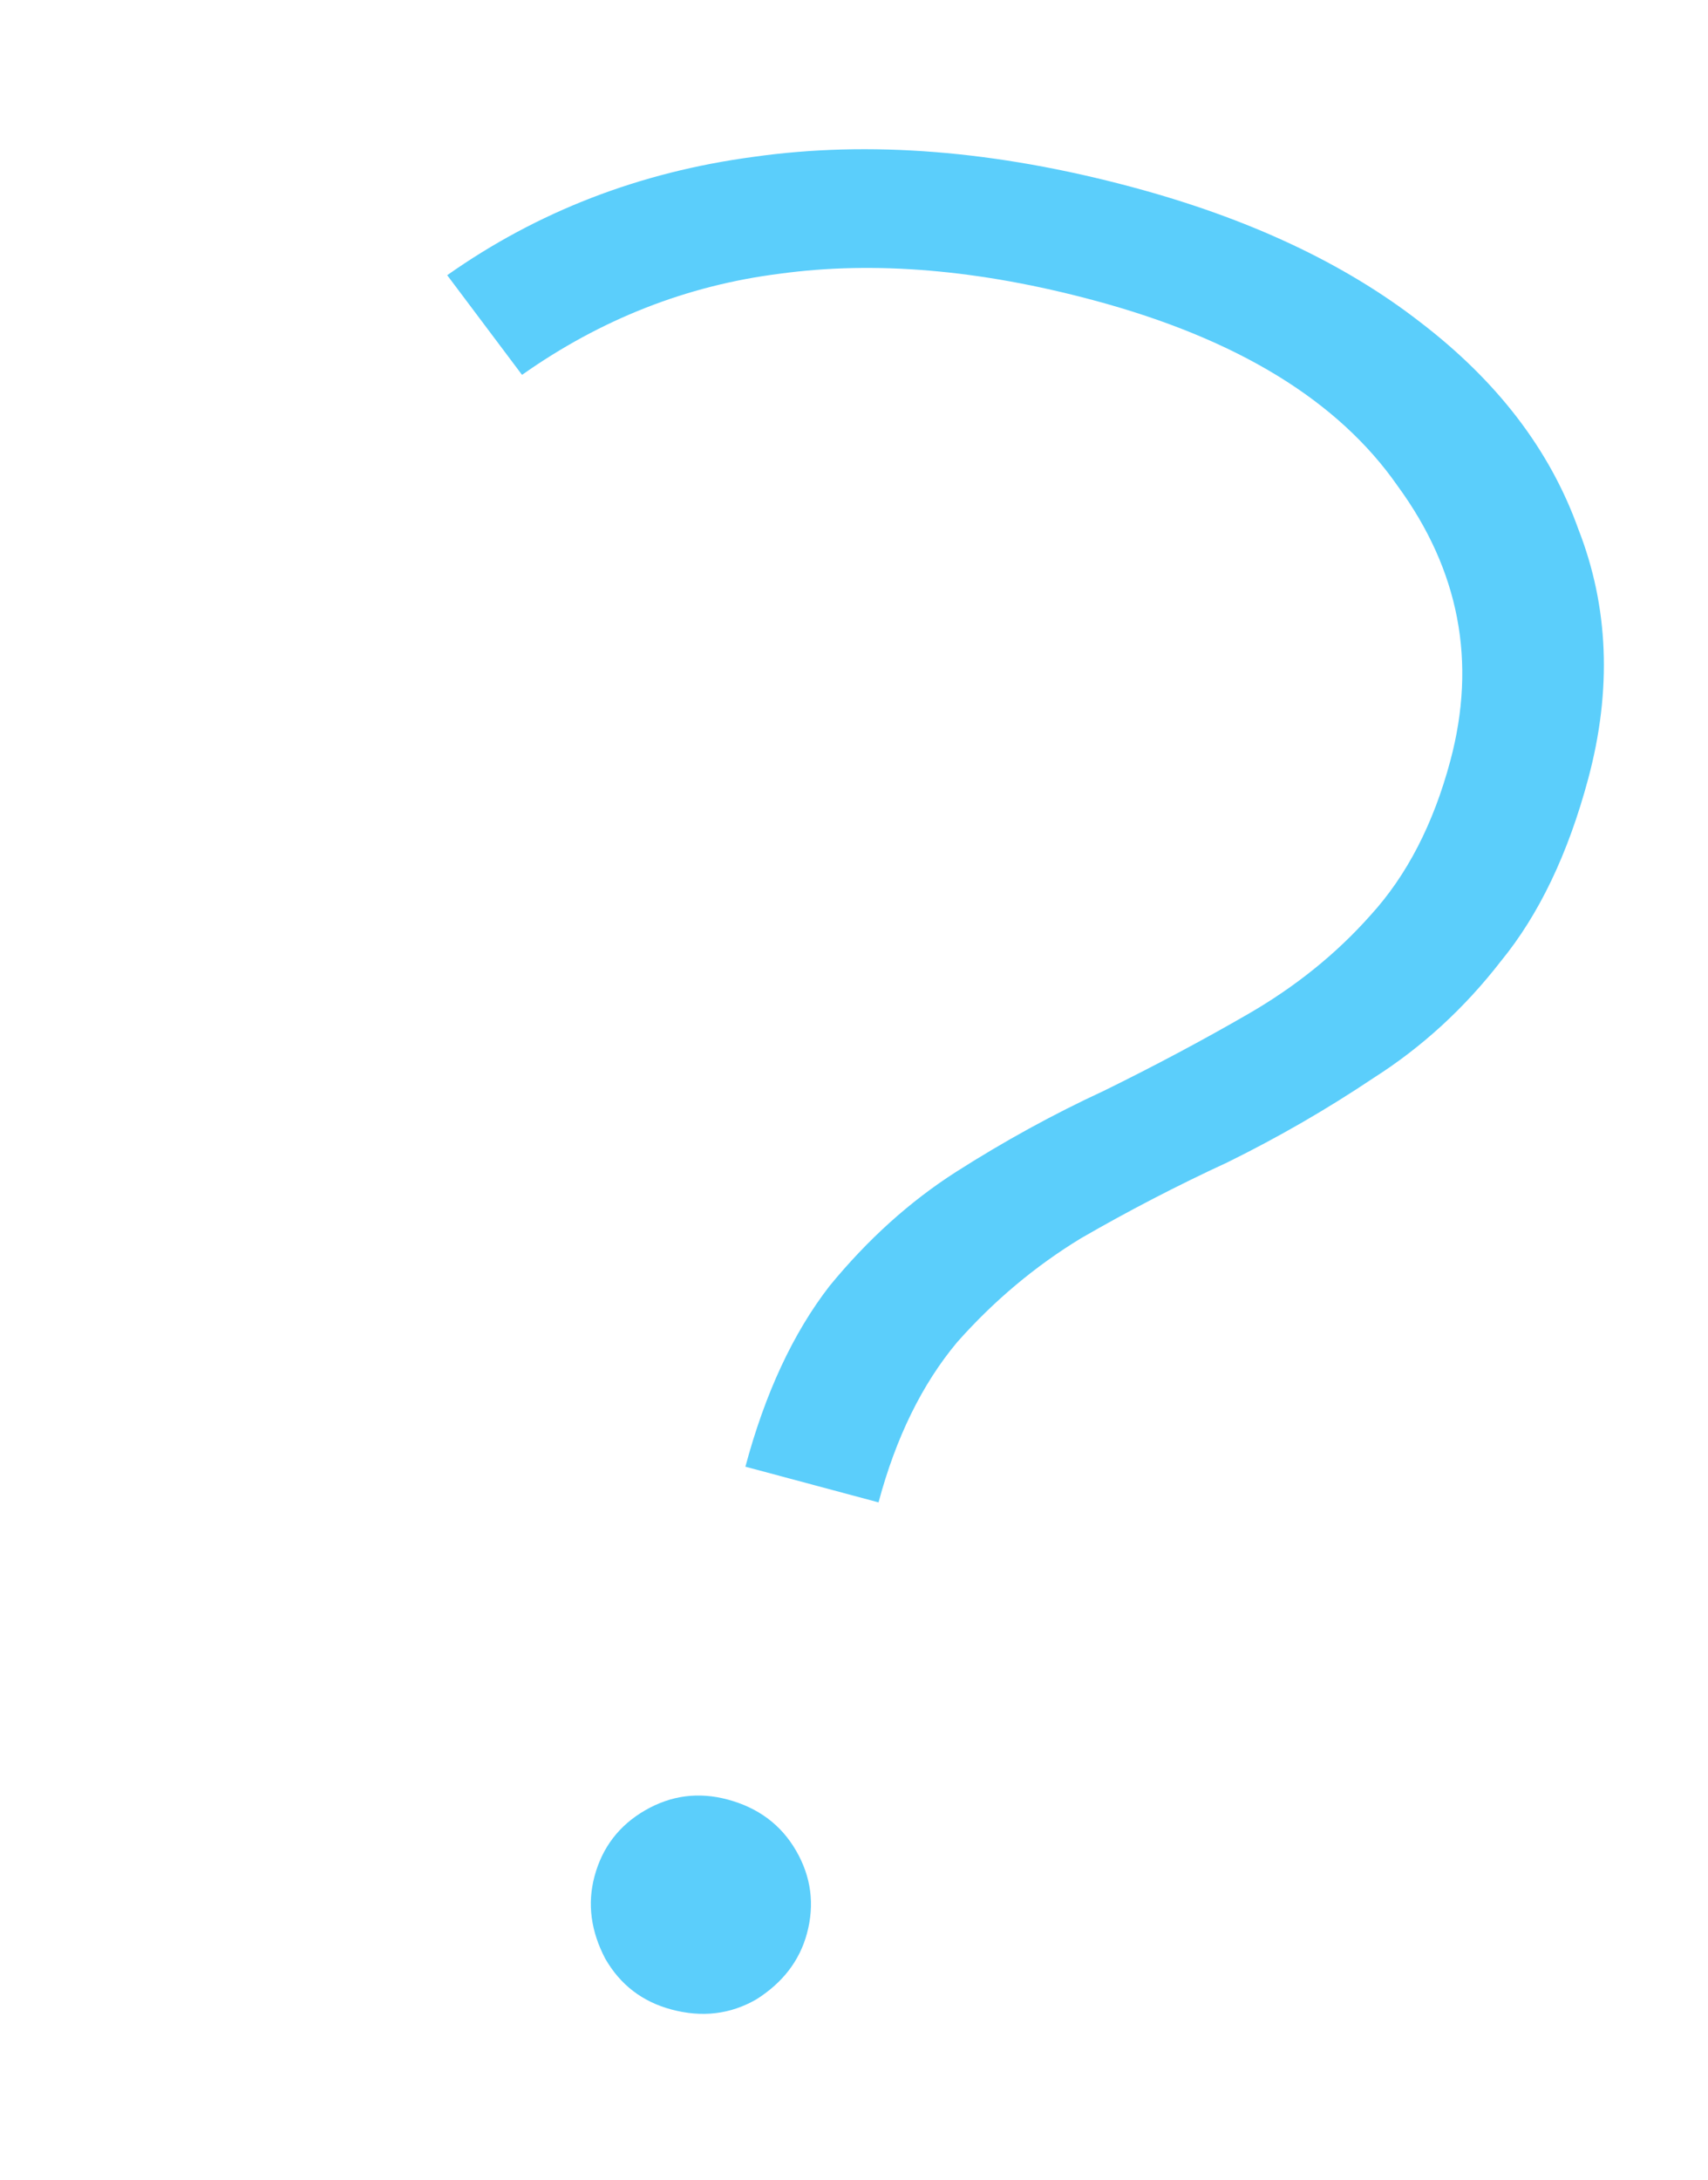 <svg width="58" height="74" viewBox="0 0 58 74" fill="none" xmlns="http://www.w3.org/2000/svg">
<path d="M25.312 49.792C25.98 47.3 26.931 45.257 28.166 43.662C29.459 42.083 30.892 40.79 32.467 39.783C34.114 38.733 35.789 37.816 37.49 37.029C39.208 36.185 40.838 35.317 42.381 34.426C43.998 33.493 45.384 32.374 46.542 31.069C47.772 29.721 48.675 27.976 49.249 25.831C50.15 22.47 49.555 19.36 47.463 16.501C45.446 13.6 42.002 11.497 37.134 10.193C33.251 9.152 29.698 8.852 26.474 9.293C23.323 9.691 20.408 10.835 17.727 12.726L15.186 9.343C18.25 7.182 21.714 5.843 25.58 5.326C29.519 4.767 33.807 5.108 38.443 6.351C42.384 7.406 45.641 8.931 48.212 10.925C50.842 12.934 52.636 15.278 53.595 17.958C54.628 20.595 54.74 23.42 53.933 26.434C53.25 28.984 52.262 31.049 50.969 32.628C49.734 34.222 48.293 35.544 46.645 36.594C45.055 37.659 43.402 38.613 41.685 39.458C39.983 40.244 38.324 41.104 36.708 42.037C35.149 42.986 33.746 44.163 32.5 45.569C31.312 46.99 30.423 48.801 29.833 51.004L25.312 49.792ZM22.797 68.219C21.812 67.955 21.065 67.382 20.556 66.5C20.062 65.561 19.94 64.627 20.188 63.7C20.452 62.715 21.025 61.967 21.907 61.458C22.789 60.949 23.722 60.827 24.707 61.091C25.751 61.37 26.527 61.951 27.036 62.833C27.545 63.715 27.668 64.648 27.404 65.633C27.155 66.561 26.582 67.308 25.685 67.875C24.803 68.384 23.84 68.499 22.797 68.219Z" fill="#5BCEFB"/>
</svg>
